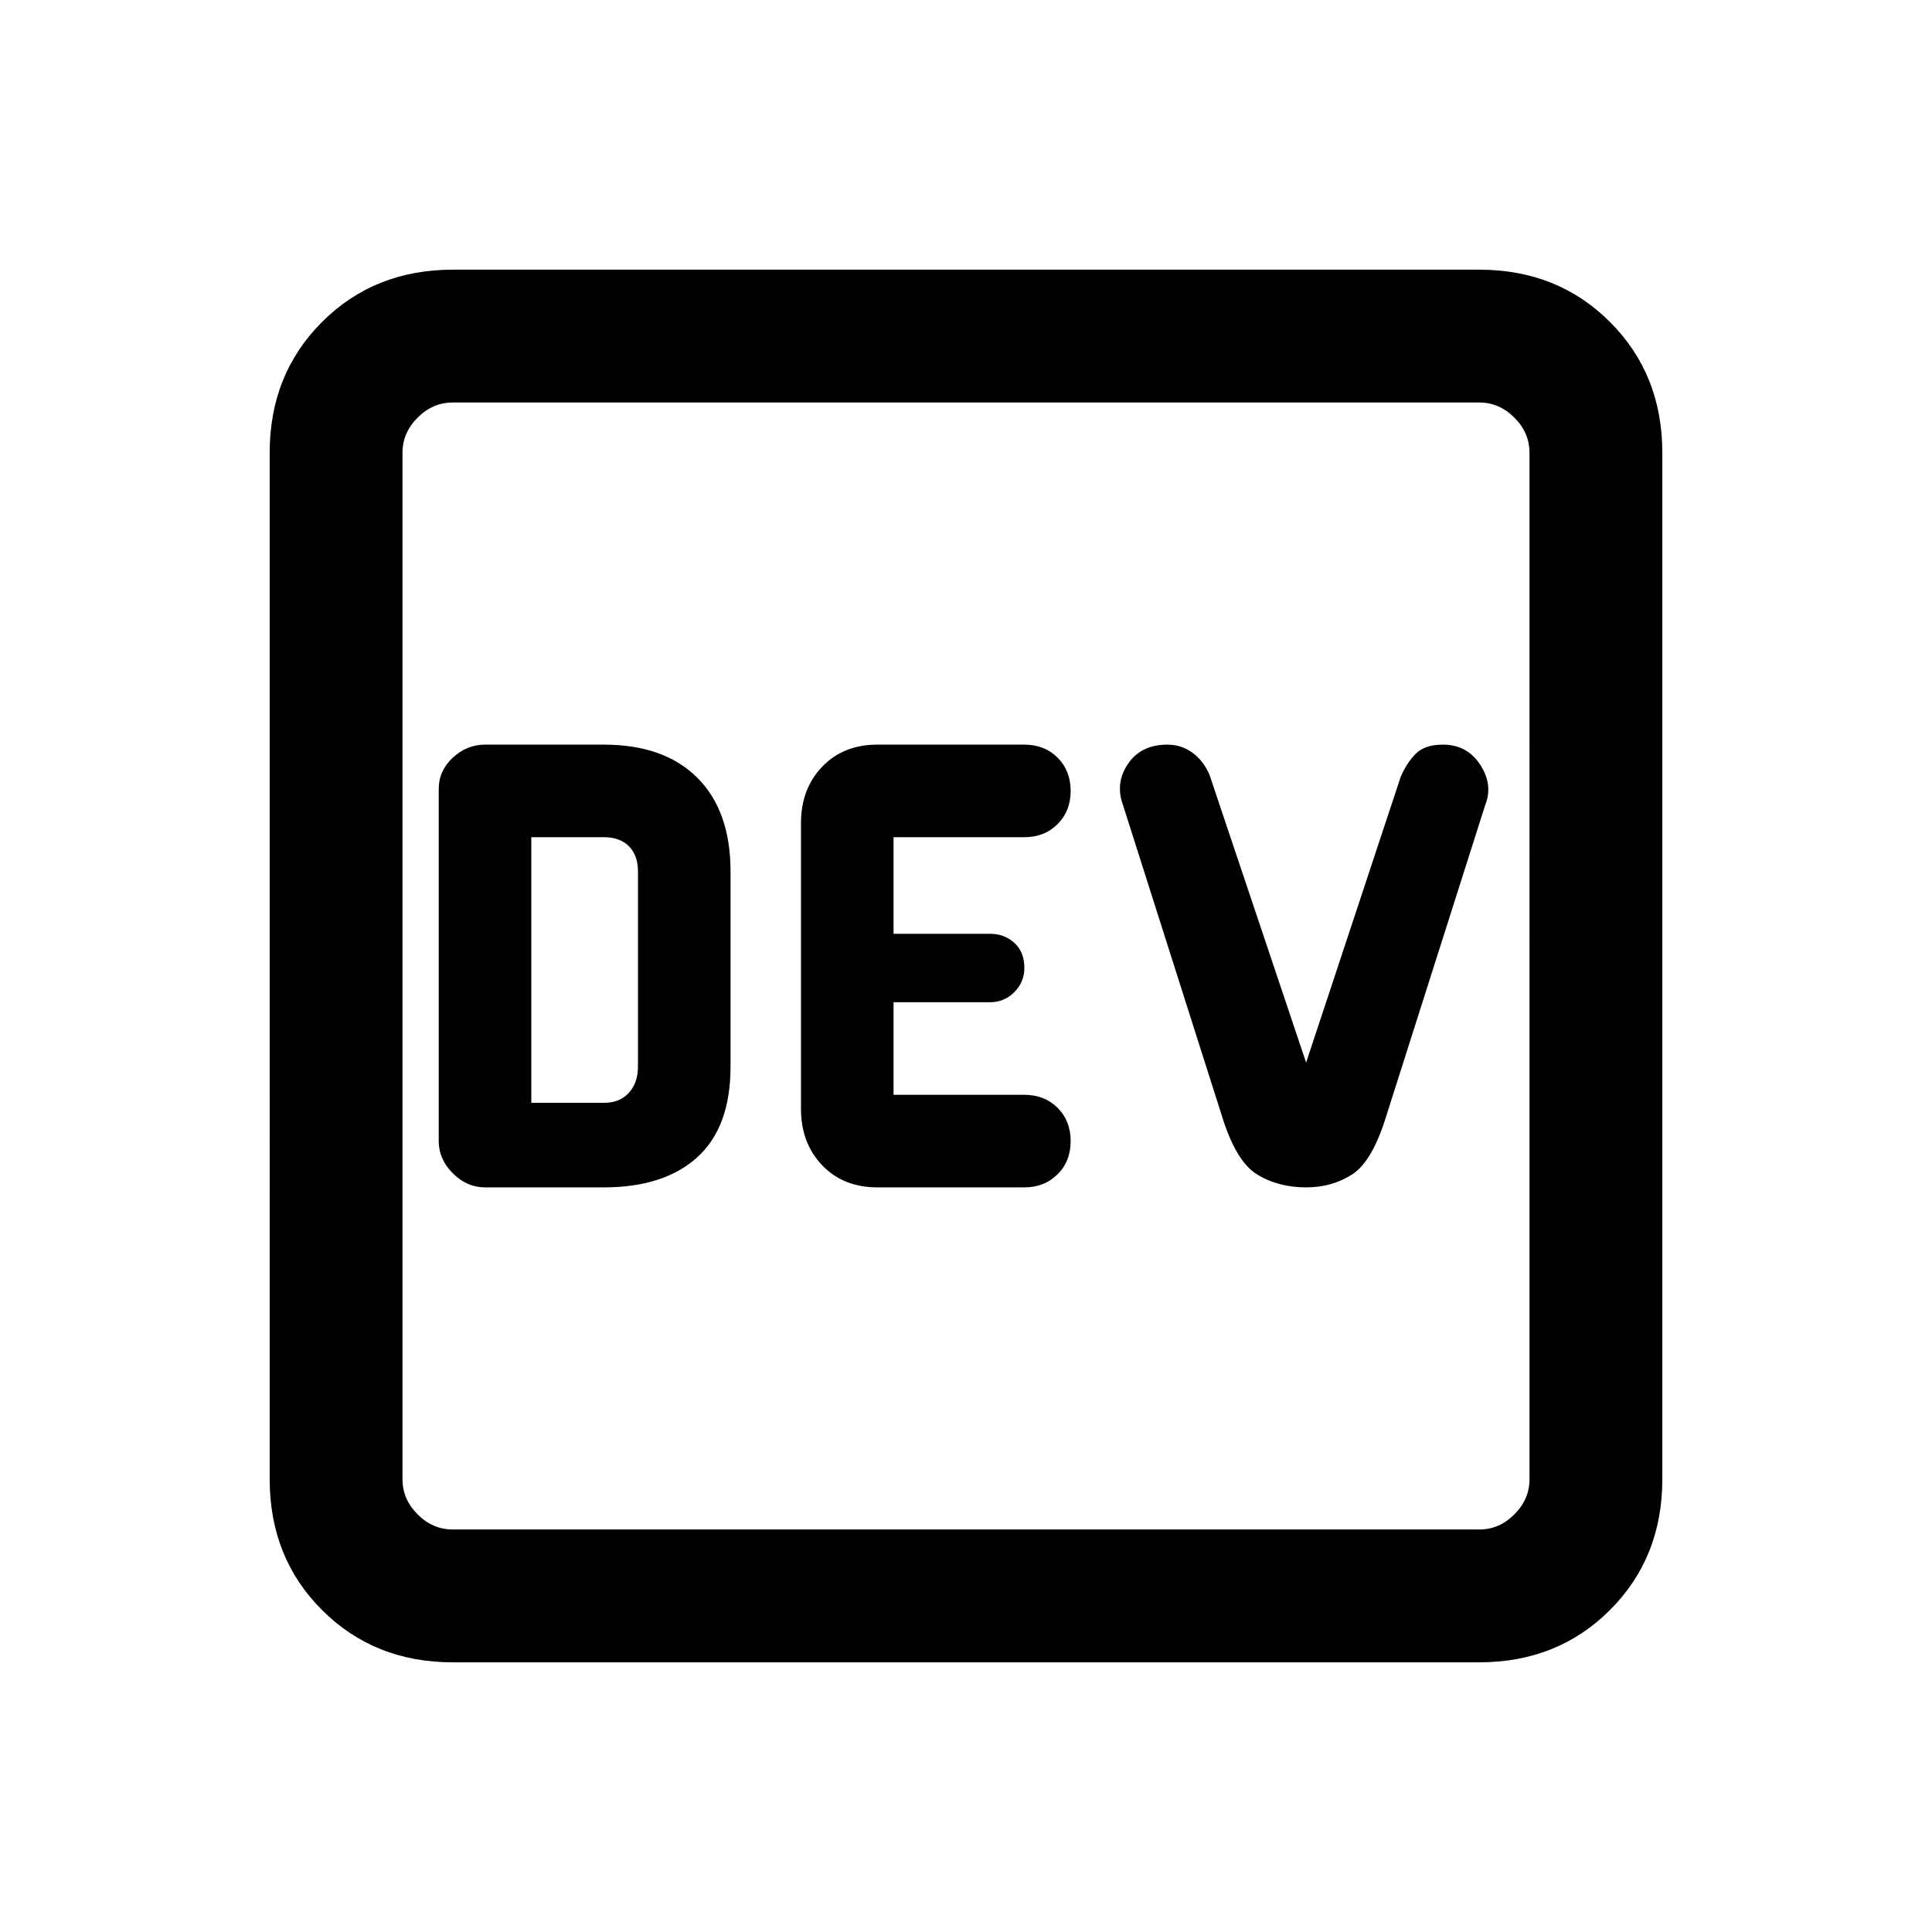 <svg xmlns="http://www.w3.org/2000/svg" height="24" width="24"><path d="M6.025 14.75H7.5q.75 0 1.163-.375.412-.375.412-1.125v-2.425q0-.75-.412-1.163Q8.25 9.25 7.5 9.25H6.025q-.225 0-.4.162-.175.163-.175.388v4.375q0 .225.175.4.175.175.4.175Zm4.875 0h1.825q.25 0 .413-.163.162-.162.162-.412 0-.25-.162-.413-.163-.162-.413-.162H11.1v-1.15h1.2q.175 0 .3-.125t.125-.3q0-.2-.125-.313-.125-.112-.3-.112h-1.2v-1.2h1.625q.25 0 .413-.163.162-.162.162-.412 0-.25-.162-.413-.163-.162-.413-.162H10.9q-.425 0-.687.275-.263.275-.263.7v3.55q0 .425.263.7.262.275.687.275Zm5.325 0q.325 0 .575-.163.25-.162.425-.737L18.45 10q.1-.25-.062-.5-.163-.25-.463-.25-.225 0-.338.113-.112.112-.187.287l-1.175 3.55-1.2-3.575q-.075-.175-.213-.275-.137-.1-.312-.1-.325 0-.487.238-.163.237-.063.512l1.225 3.85q.175.575.438.737.262.163.612.163ZM6.6 13.7v-3.3h.9q.2 0 .312.112.113.113.113.313v2.425q0 .2-.113.325-.112.125-.312.125Zm-.975 6.95Q4.65 20.65 4 20t-.65-1.625V5.625Q3.35 4.65 4 4t1.625-.65h12.75q.975 0 1.625.65t.65 1.625v12.75q0 .975-.65 1.625t-1.625.65Zm0-1.65h12.75q.25 0 .437-.188.188-.187.188-.437V5.625q0-.25-.188-.437Q18.625 5 18.375 5H5.625q-.25 0-.437.188Q5 5.375 5 5.625v12.75q0 .25.188.437.187.188.437.188ZM5 19V5v14Z"/></svg>